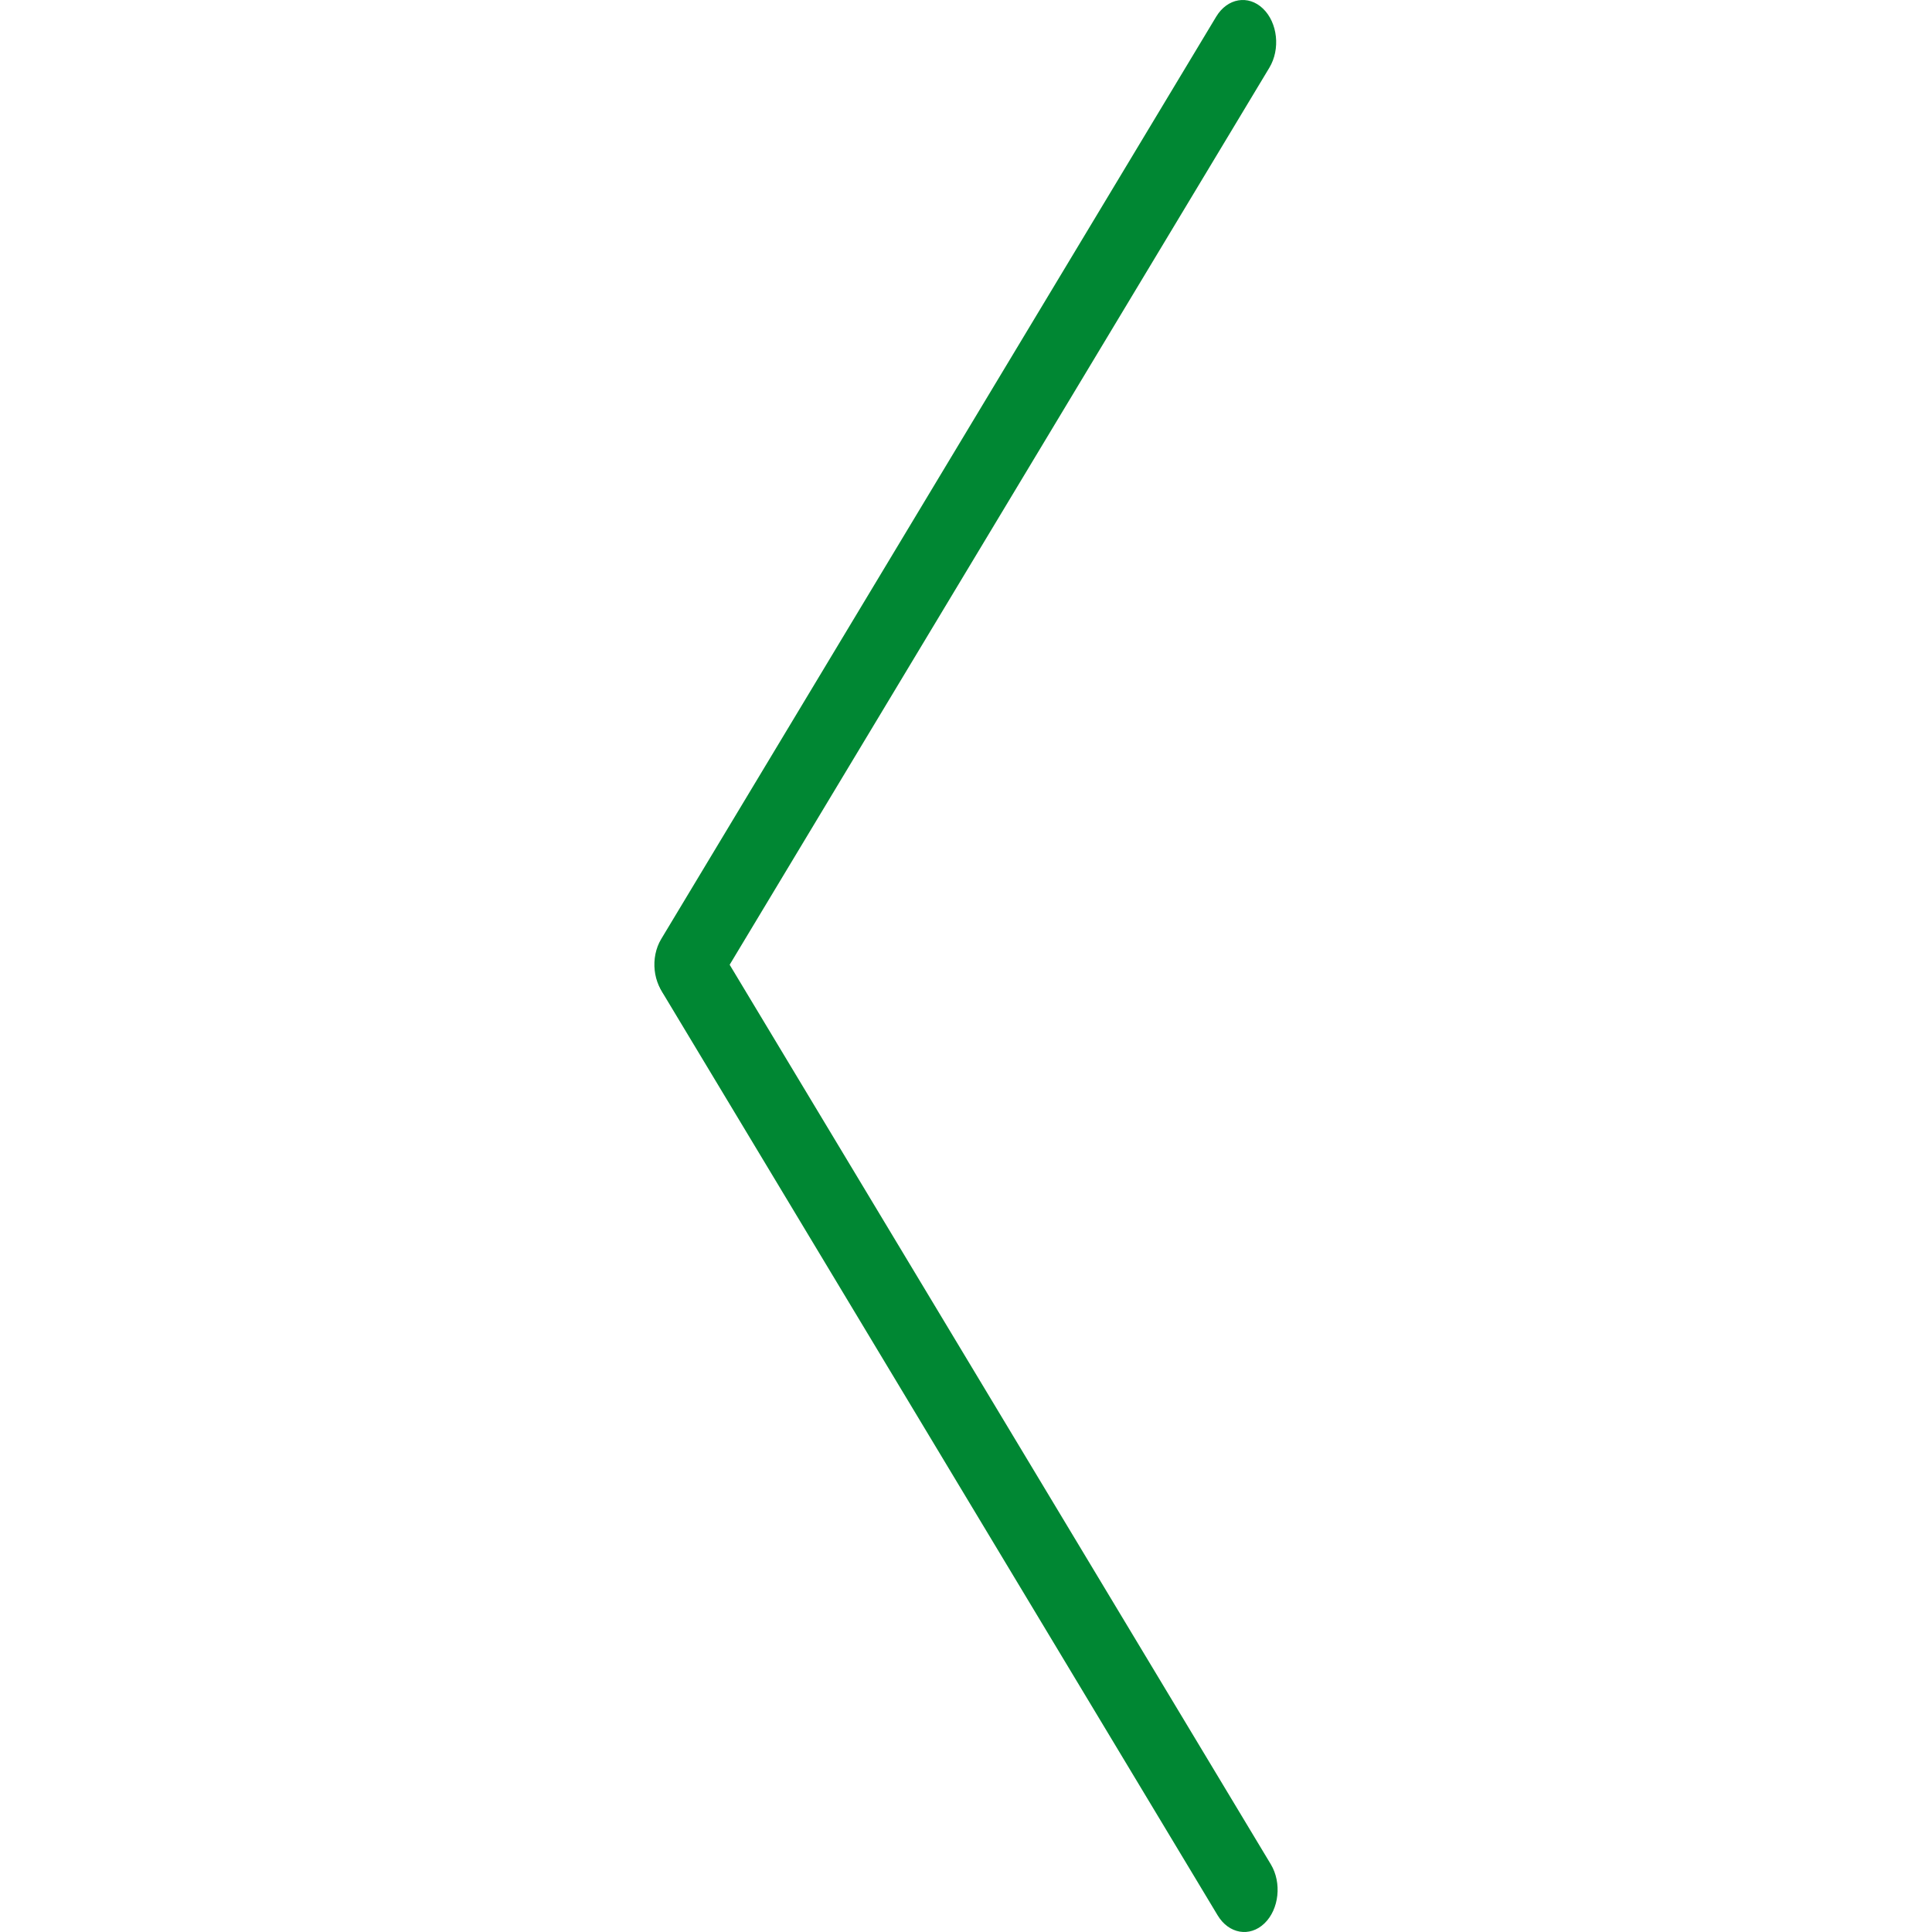 <svg width="64" height="64" viewBox="0 0 64 64" fill="none" xmlns="http://www.w3.org/2000/svg">
<path style="fill:#008733"  d="M41.886 63.715C42.372 63.248 42.467 62.371 42.097 61.757L23.714 31.199C23.345 30.585 22.65 30.465 22.164 30.932C21.678 31.399 21.583 32.276 21.953 32.891L40.336 63.448C40.705 64.062 41.399 64.182 41.886 63.715Z" fill="black"/>
<path style="fill:#008733"  d="M41.838 0.285C41.352 -0.182 40.658 -0.063 40.288 0.552L21.903 31.107C21.533 31.722 21.628 32.599 22.114 33.066C22.601 33.533 23.295 33.413 23.665 32.799L42.049 2.243C42.419 1.629 42.325 0.752 41.838 0.285Z" fill="black"/>
</svg>
